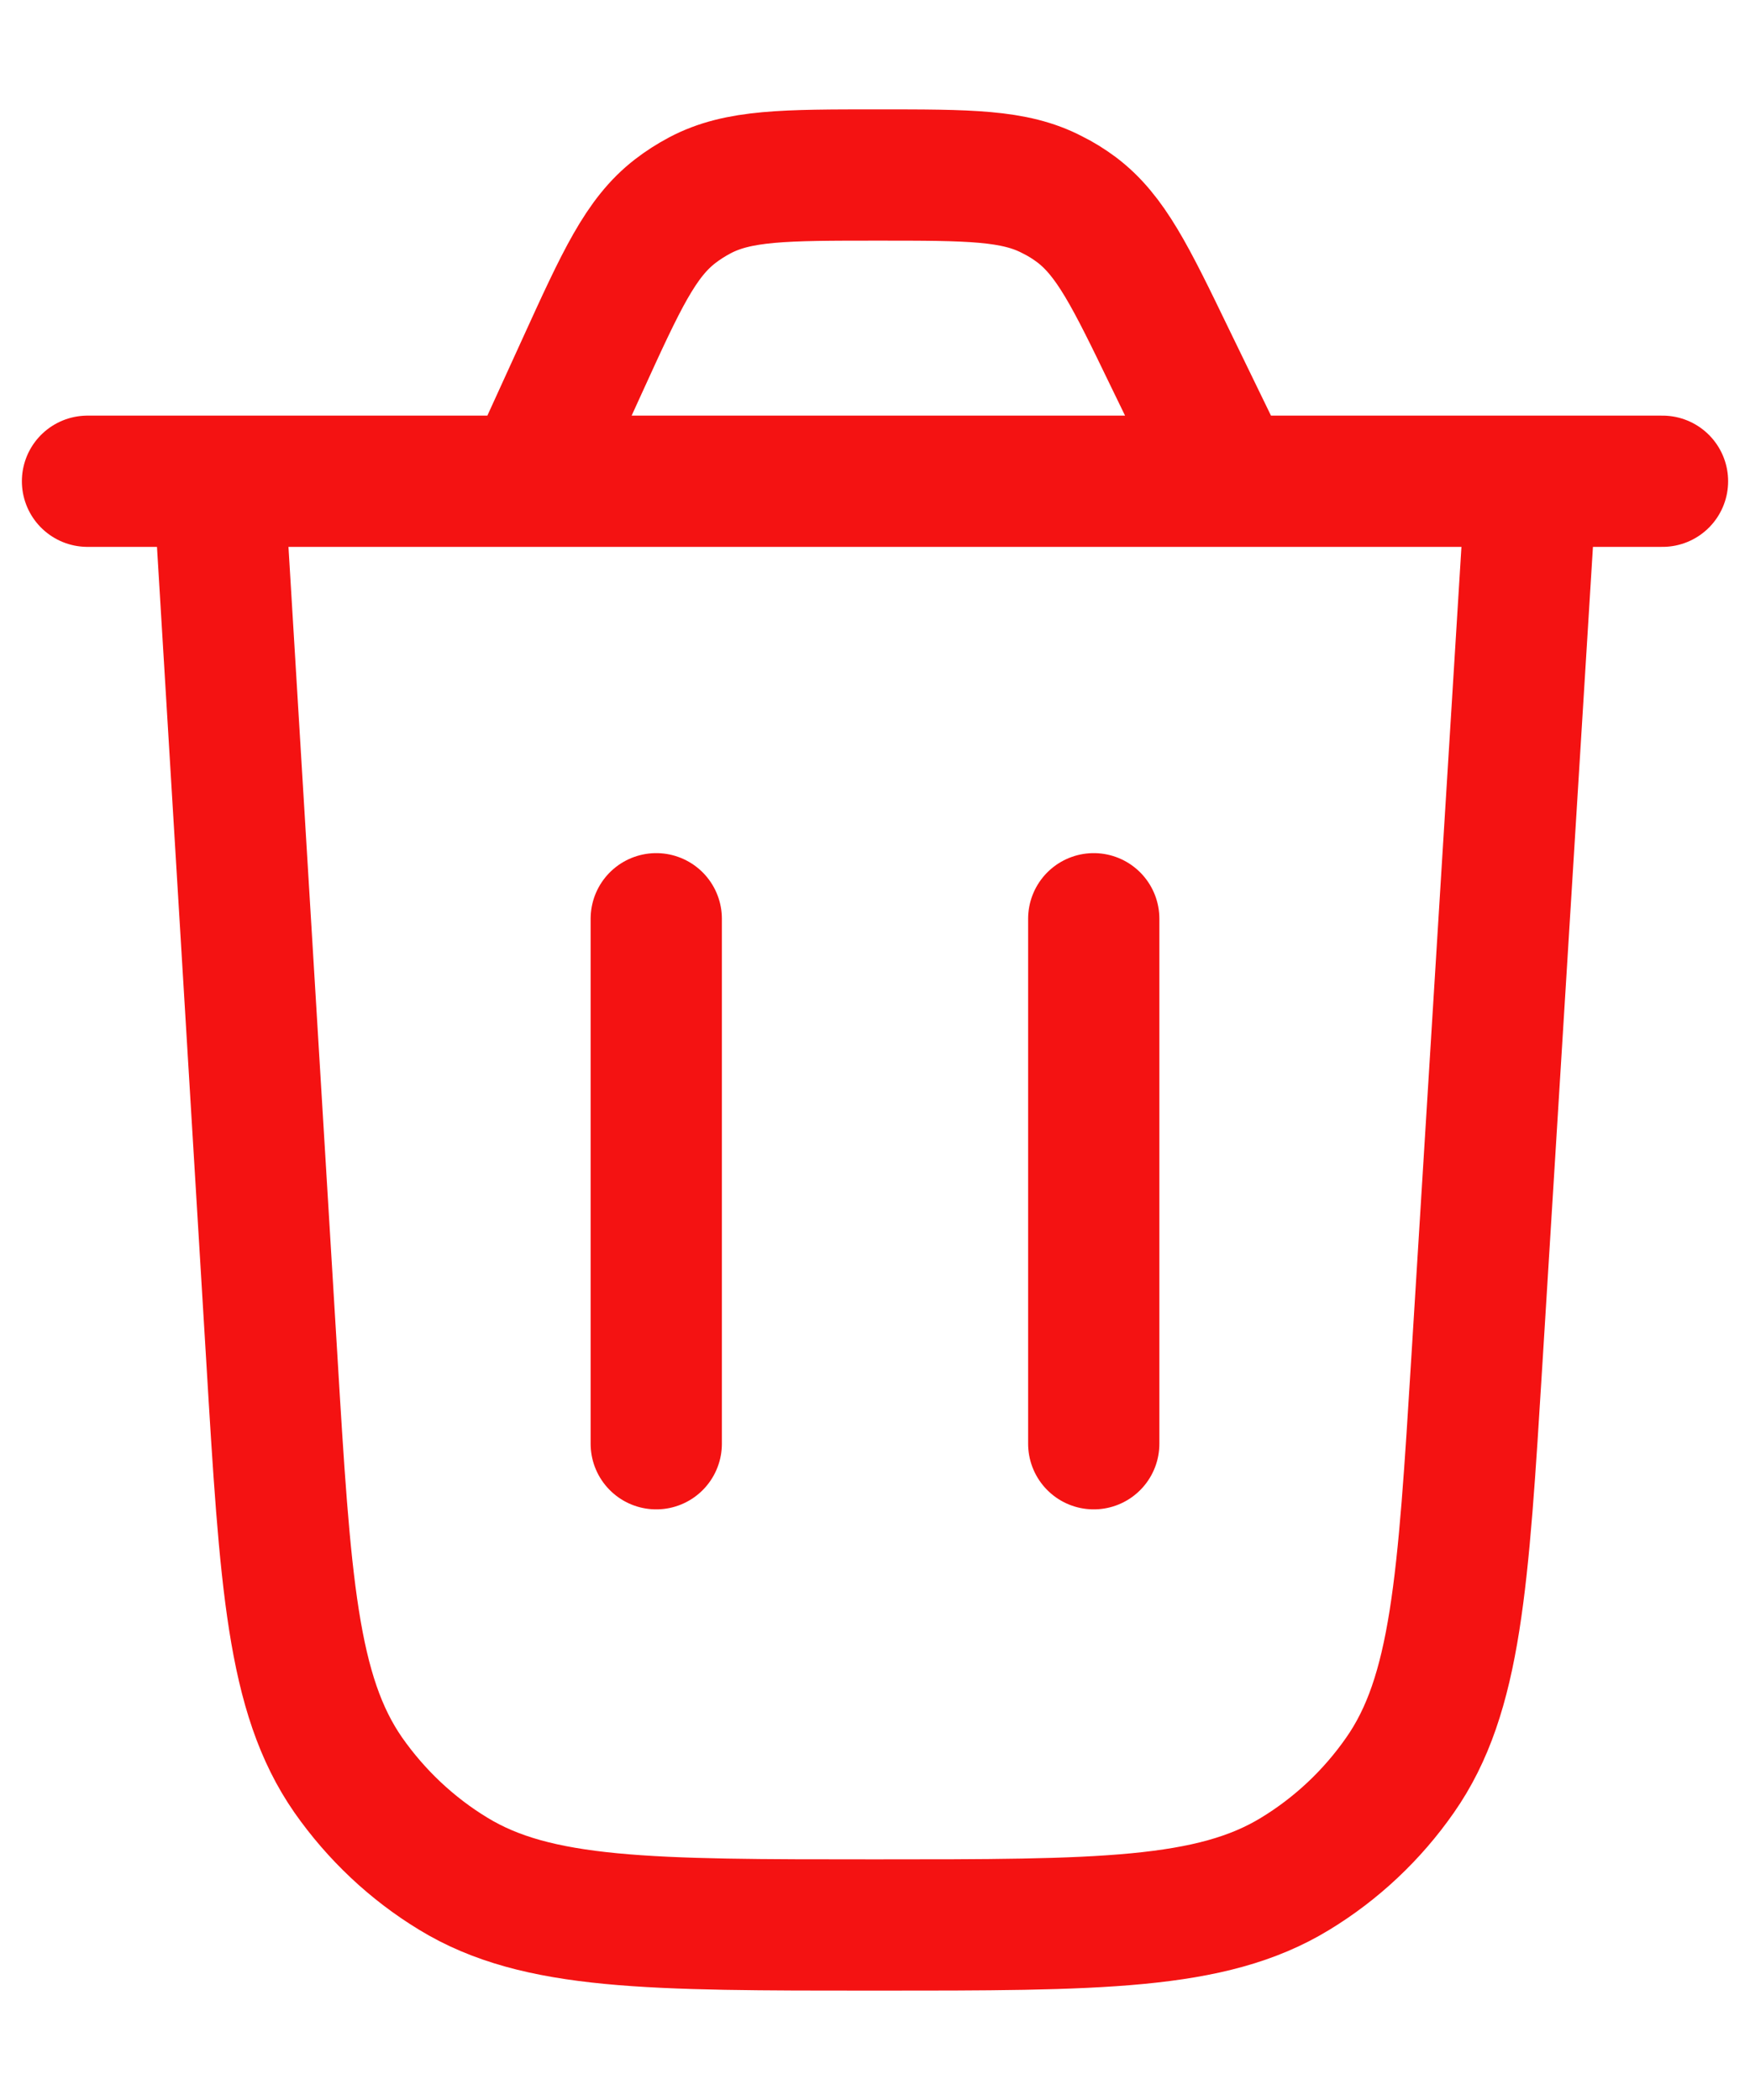 <svg width="10" height="12" viewBox="0 0 10 12" fill="none" xmlns="http://www.w3.org/2000/svg">
<path d="M8.75 2.75L8.44 7.763C8.361 9.043 8.322 9.684 8 10.144C7.841 10.372 7.637 10.564 7.4 10.708C6.921 11 6.28 11 4.997 11C3.712 11 3.07 11 2.59 10.707C2.353 10.563 2.149 10.37 1.99 10.143C1.669 9.681 1.63 9.04 1.553 7.758L1.25 2.75M0.5 2.75H9.5M7.028 2.75L6.686 2.046C6.46 1.578 6.346 1.345 6.151 1.198C6.108 1.166 6.062 1.137 6.013 1.113C5.797 1 5.537 1 5.018 1C4.484 1 4.218 1 3.998 1.117C3.949 1.143 3.902 1.173 3.858 1.207C3.661 1.359 3.55 1.601 3.329 2.086L3.026 2.75M3.75 8.25V5.25M6.25 8.25V5.25" stroke="#F41212" stroke-width="0.75" stroke-linecap="round" stroke-linejoin="round"/>
</svg>
